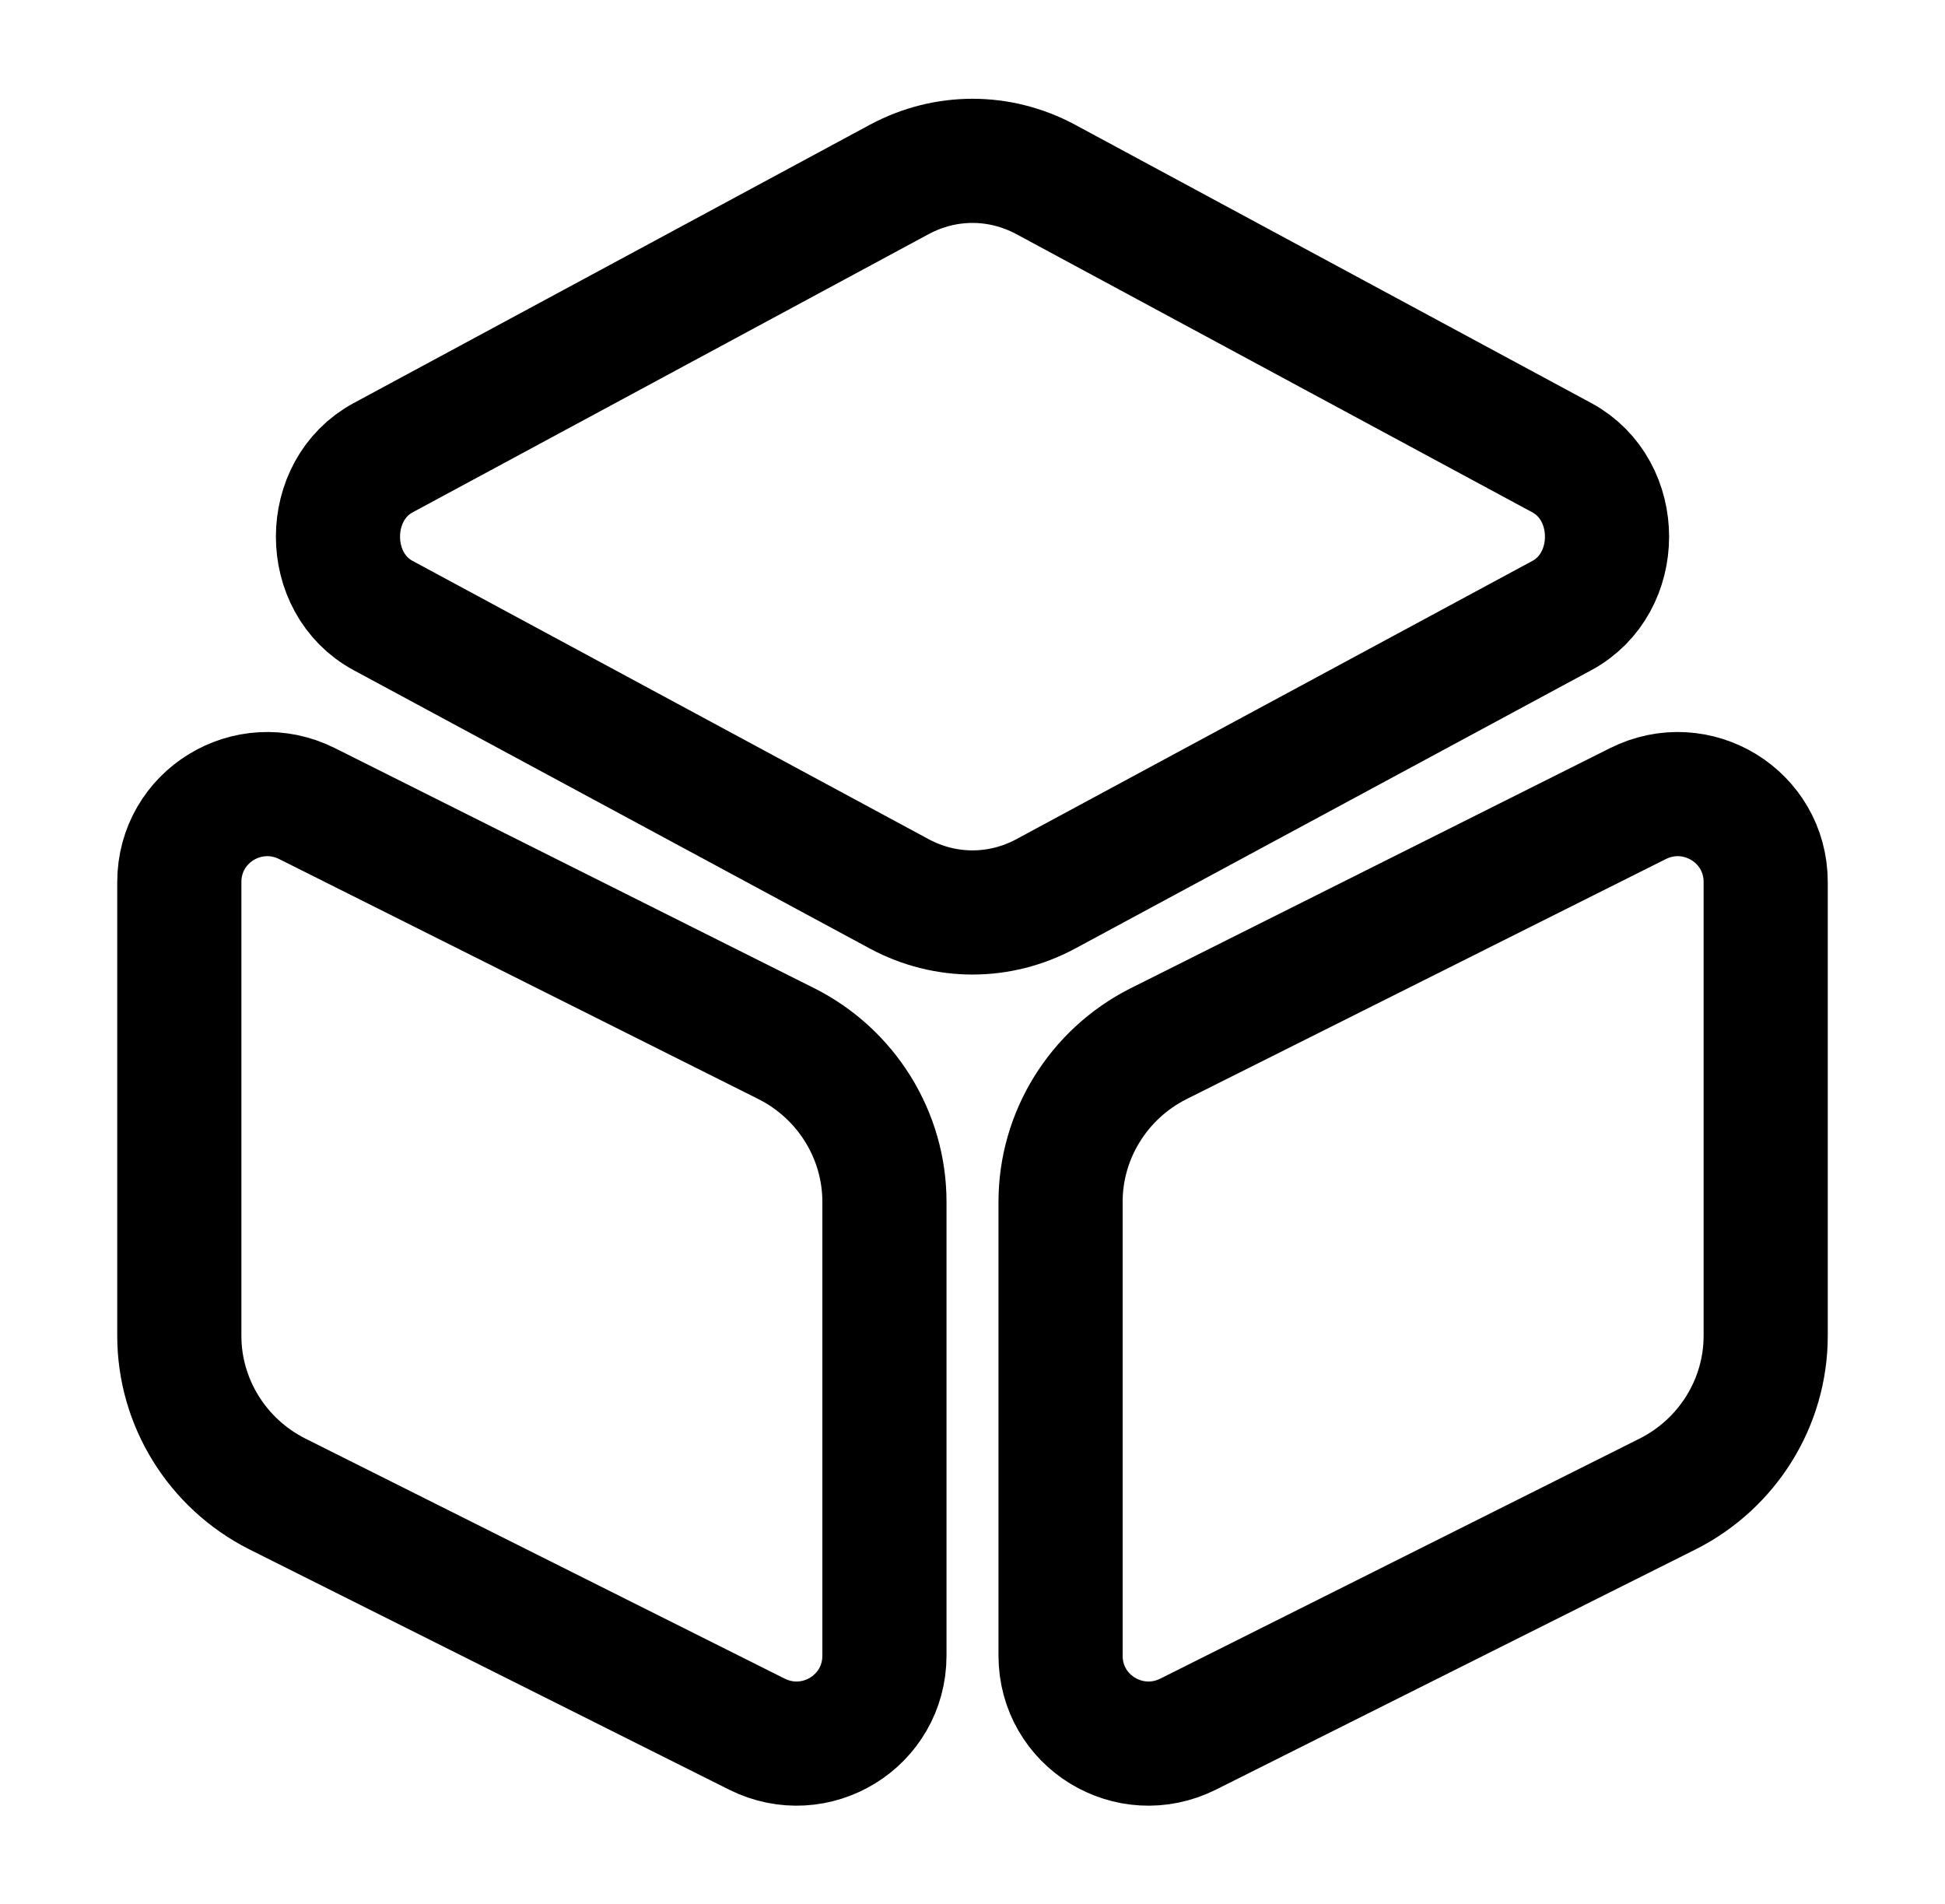 <svg width="47" height="46" viewBox="0 0 47 46" fill="transparent" xmlns="http://www.w3.org/2000/svg">
<path d="M25.263 4.332L37.741 11.059C39.197 11.845 39.197 14.088 37.741 14.873L25.263 21.601C24.152 22.195 22.848 22.195 21.737 21.601L9.259 14.873C7.803 14.088 7.803 11.845 9.259 11.059L21.737 4.332C22.848 3.738 24.152 3.738 25.263 4.332Z" stroke="currentColor" stroke-width="3" stroke-linecap="round" stroke-linejoin="round"/>
<path d="M7.419 19.416L19.015 25.223C20.453 25.952 21.372 27.427 21.372 29.038V40.001C21.372 41.592 19.705 42.608 18.287 41.898L6.691 36.091C5.253 35.362 4.333 33.887 4.333 32.277V21.313C4.333 19.723 6.001 18.707 7.419 19.416Z" stroke="currentColor" stroke-width="3" stroke-linecap="round" stroke-linejoin="round"/>
<path d="M39.581 19.416L27.985 25.223C26.547 25.952 25.628 27.427 25.628 29.038V40.001C25.628 41.592 27.295 42.608 28.713 41.898L40.309 36.091C41.747 35.362 42.667 33.887 42.667 32.277V21.313C42.667 19.723 40.999 18.707 39.581 19.416Z" stroke="currentColor" stroke-width="3" stroke-linecap="round" stroke-linejoin="round"/>
</svg>
